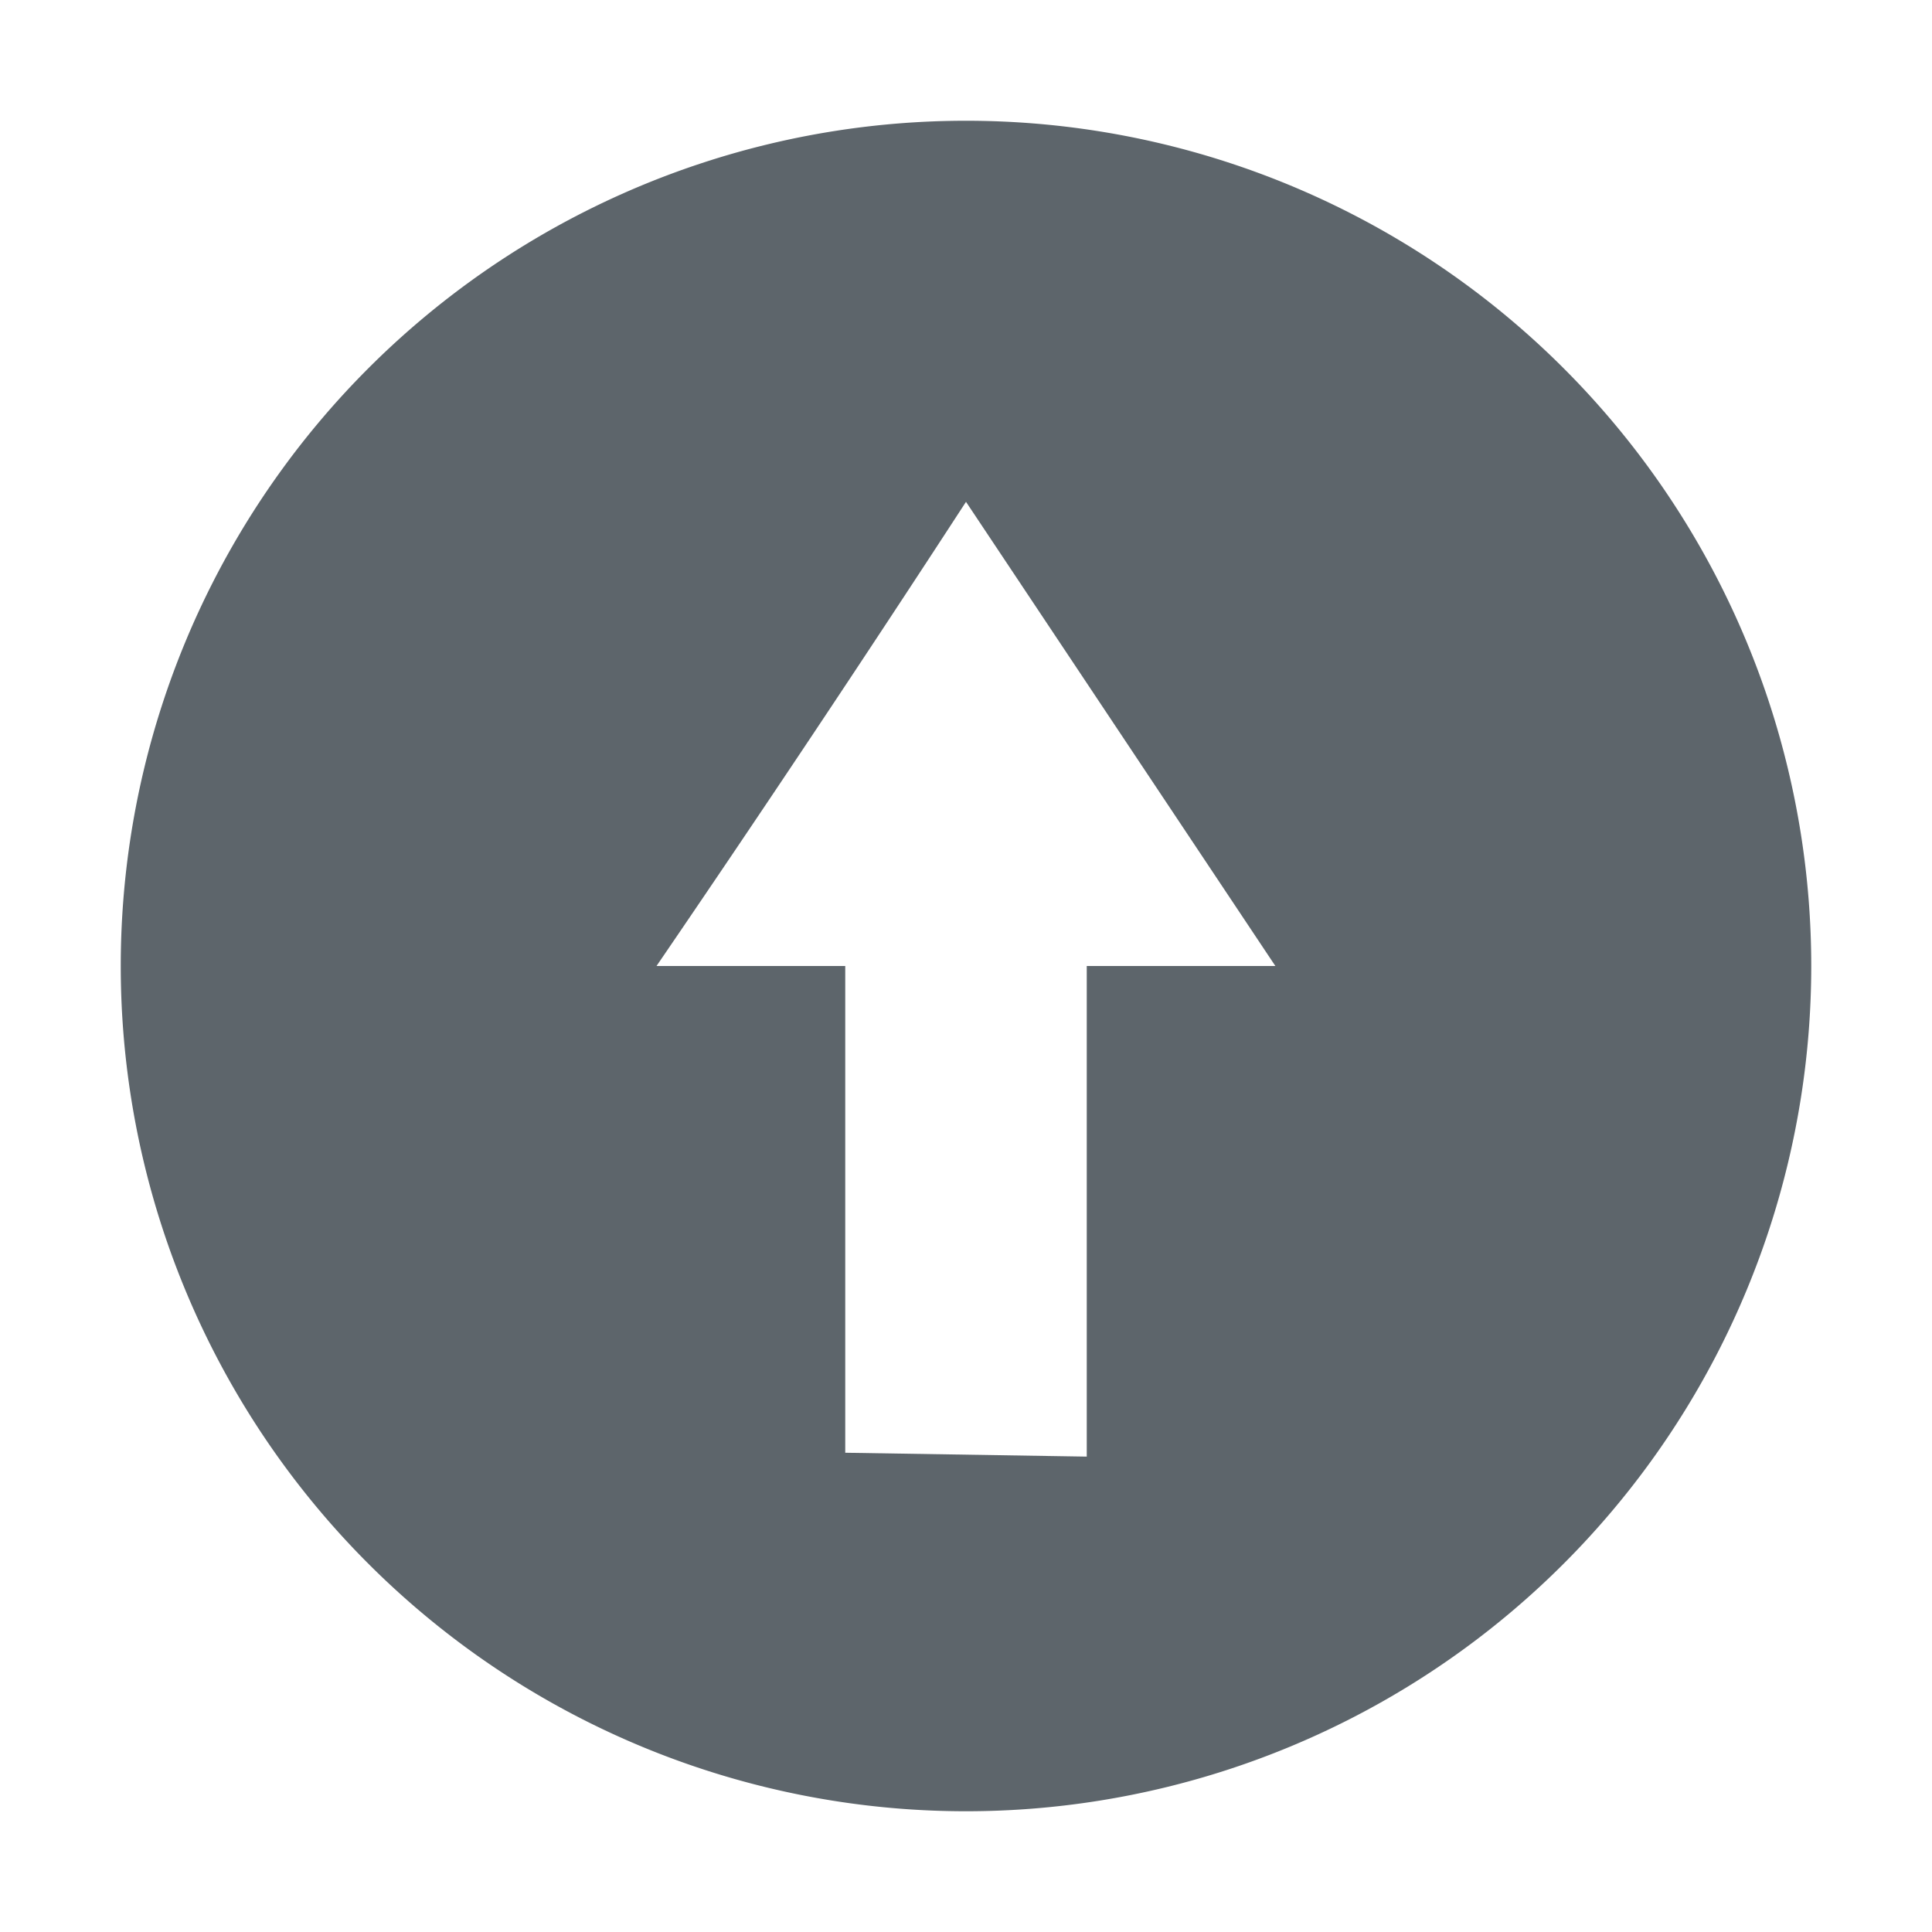 <svg xmlns="http://www.w3.org/2000/svg" width="16" height="16" enable-background="new"><defs><filter id="a" color-interpolation-filters="sRGB"><feBlend mode="darken" in2="BackgroundImage"/></filter></defs><path d="M8 1a7 7 0 1 0 0 14A7 7 0 0 0 8 1zm0 3.156L10.562 8H9v4.063l-2-.032V8H5.437A205.719 205.719 0 0 0 8 4.156z" fill="#5d656b"/></svg>